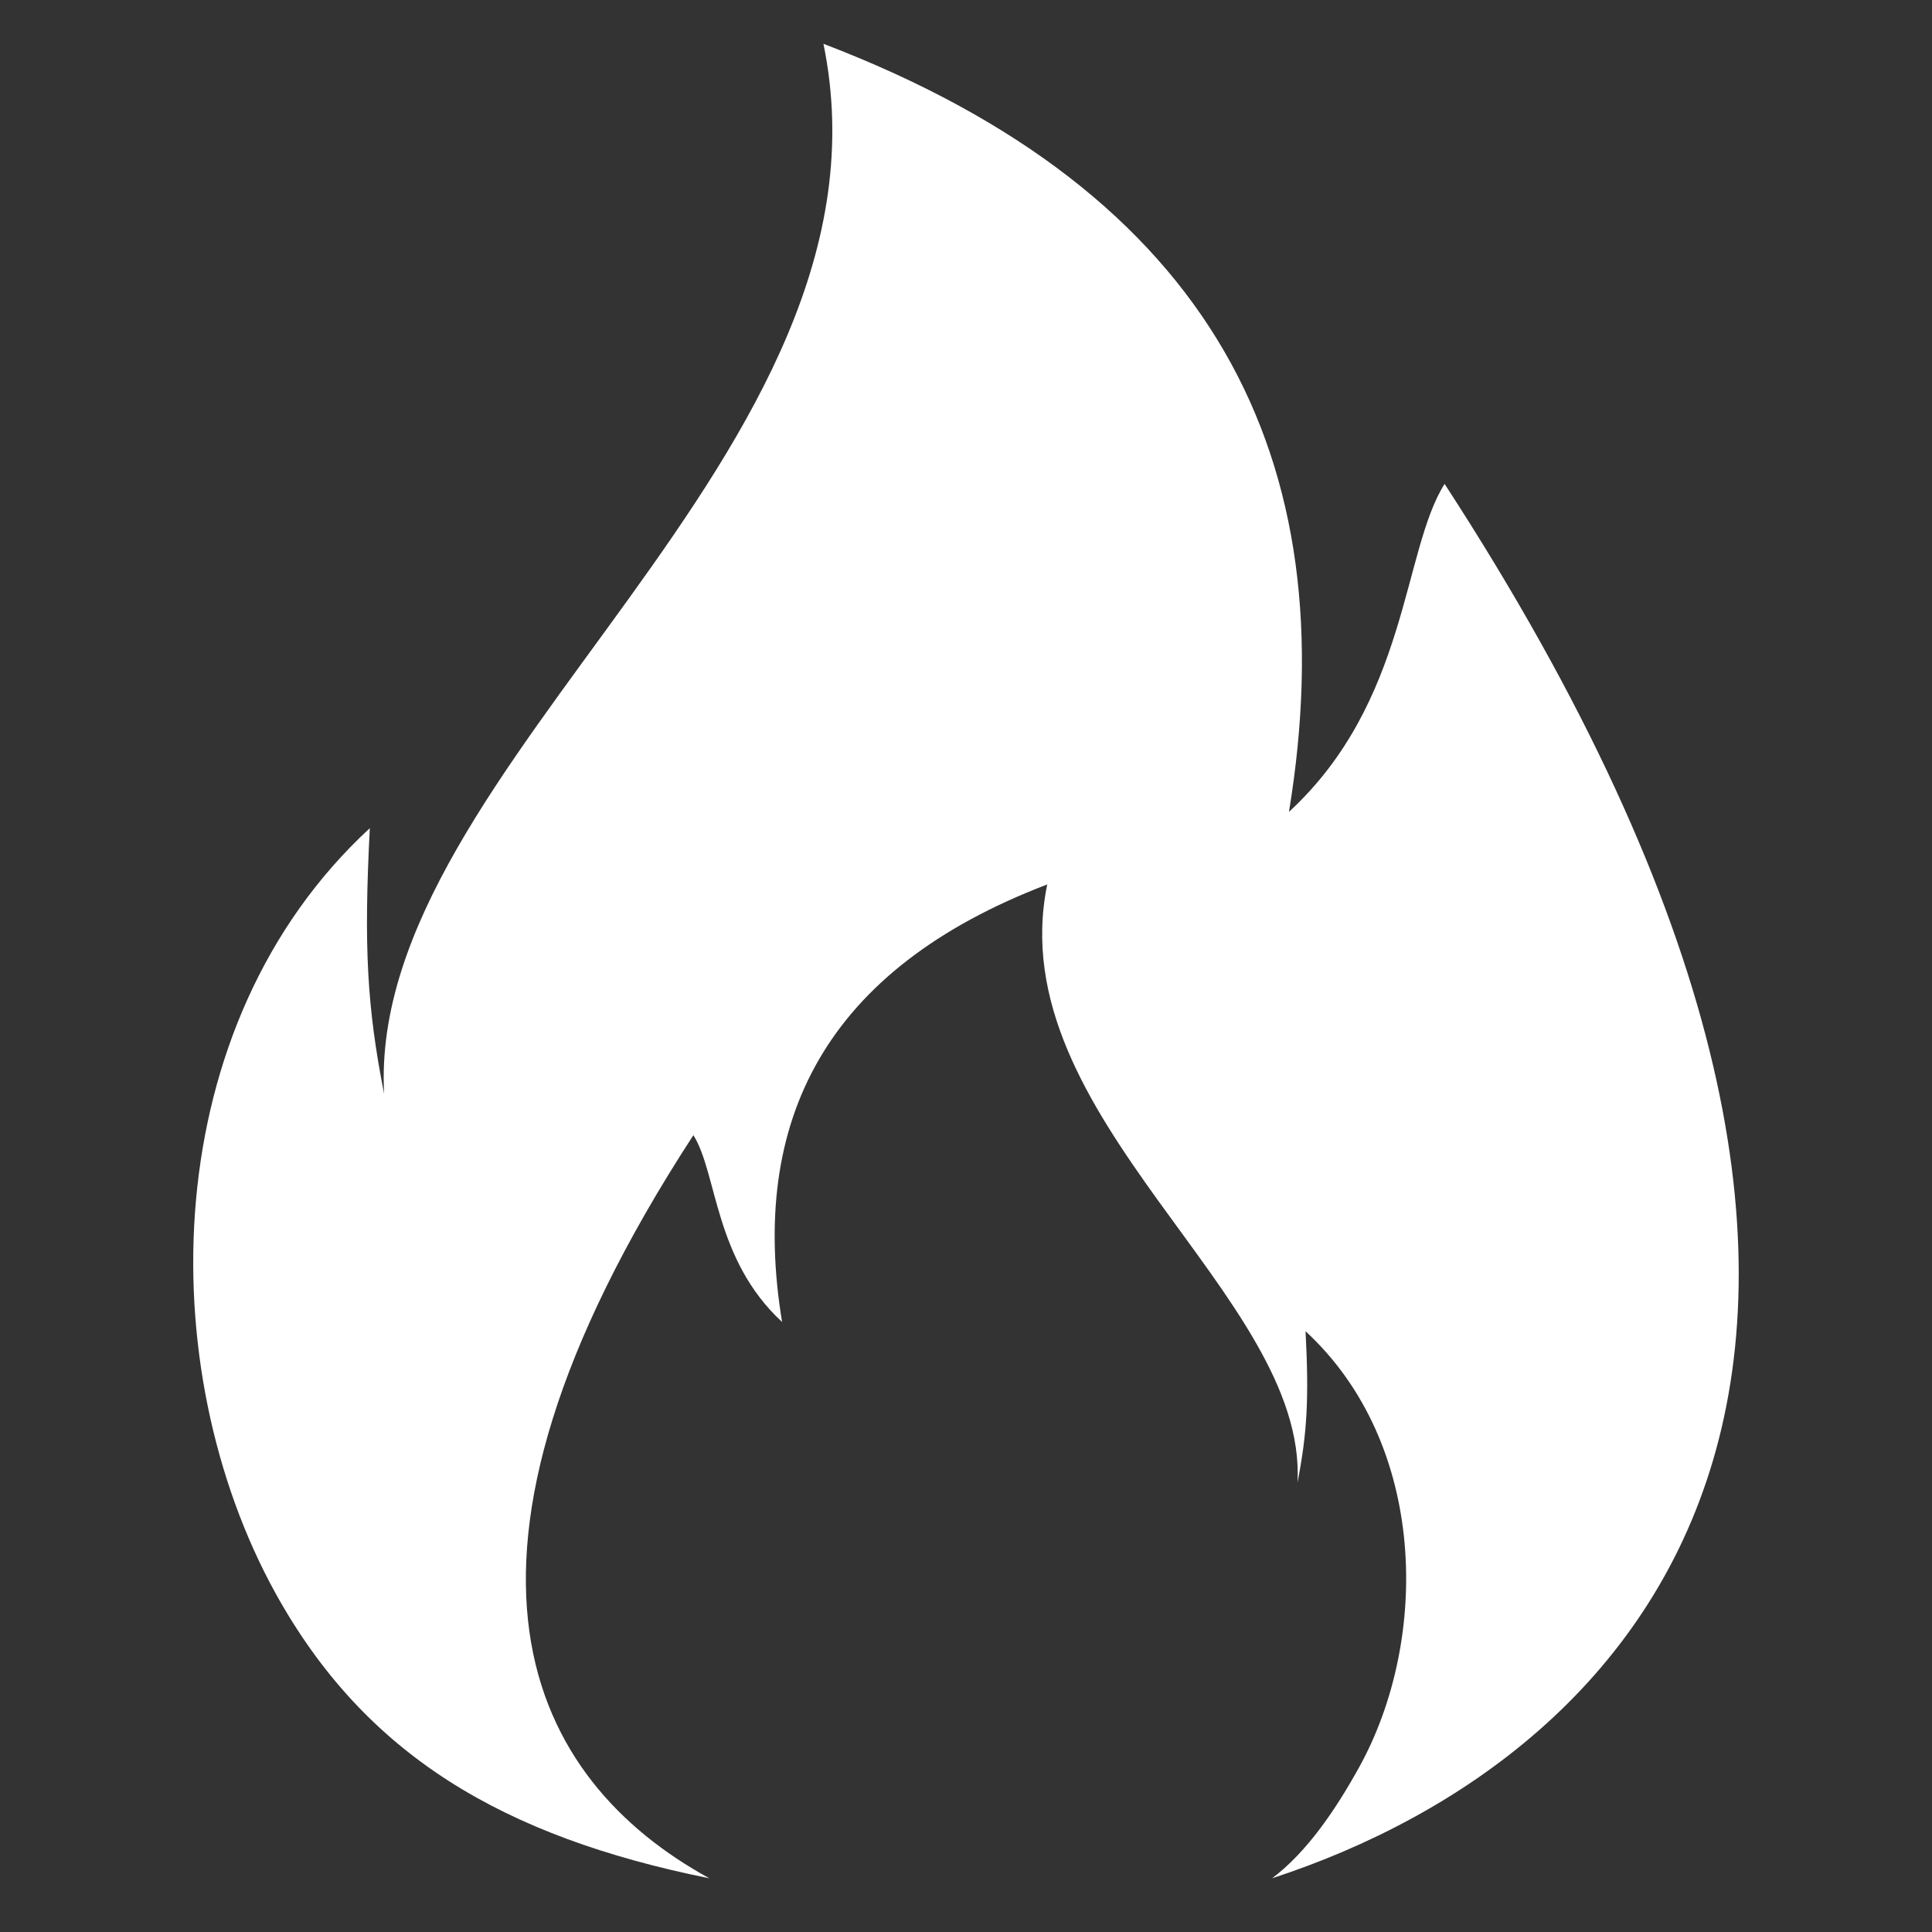 <?xml version="1.0" encoding="UTF-8" standalone="no"?>
<!-- Created with Inkscape (http://www.inkscape.org/) -->

<svg
   width="48"
   height="48"
   viewBox="0 0 12.7 12.7"
   version="1.1"
   id="svg1"
   xml:space="preserve"
   inkscape:version="1.3.2 (091e20e, 2023-11-25, custom)"
   sodipodi:docname="damage-type-burning-solid.svg"
   xmlns:inkscape="http://www.inkscape.org/namespaces/inkscape"
   xmlns:sodipodi="http://sodipodi.sourceforge.net/DTD/sodipodi-0.dtd"
   xmlns="http://www.w3.org/2000/svg"
   xmlns:svg="http://www.w3.org/2000/svg"><rect x="0" y="0" width="12.7" height="12.7" fill="#333333" stroke="none"/><sodipodi:namedview
     id="namedview1"
     pagecolor="#505050"
     bordercolor="#eeeeee"
     borderopacity="1"
     inkscape:showpageshadow="0"
     inkscape:pageopacity="0"
     inkscape:pagecheckerboard="0"
     inkscape:deskcolor="#505050"
     inkscape:document-units="mm"
     inkscape:zoom="11.702245"
     inkscape:cx="19.825256"
     inkscape:cy="32.344221"
     inkscape:window-width="2560"
     inkscape:window-height="1369"
     inkscape:window-x="-8"
     inkscape:window-y="-8"
     inkscape:window-maximized="1"
     inkscape:current-layer="layer1" /><defs
     id="defs1" /><g
     inkscape:label="Layer 1"
     inkscape:groupmode="layer"
     id="layer1"><path
       id="path1"
       style="fill:#ffffff;stroke-width:0.419;stroke-linecap:round;stroke-linejoin:round"
       d="M 5.413,0.288 C 5.965,2.98 2.408,5.025 2.525,7.19 2.412,6.62 2.391,6.216 2.431,5.444 1.027,6.74 0.995,8.992 1.81,10.471 2.399,11.538 3.306,12.073 4.663,12.347 3.489,11.704 2.717,10.292 4.558,7.462 4.716,7.713 4.694,8.277 5.141,8.69 4.923,7.366 5.425,6.371 6.884,5.814 6.569,7.348 8.595,8.512 8.529,9.745 8.593,9.42 8.605,9.19 8.582,8.751 9.382,9.489 9.4,10.772 8.936,11.614 8.784,11.889 8.594,12.173 8.362,12.347 10.871,11.527 13.207,8.887 9.496,3.181 9.218,3.621 9.258,4.612 8.473,5.337 8.855,3.013 7.974,1.266 5.413,0.288 Z"
       sodipodi:nodetypes="cccsccccccscccc" /></g></svg>
